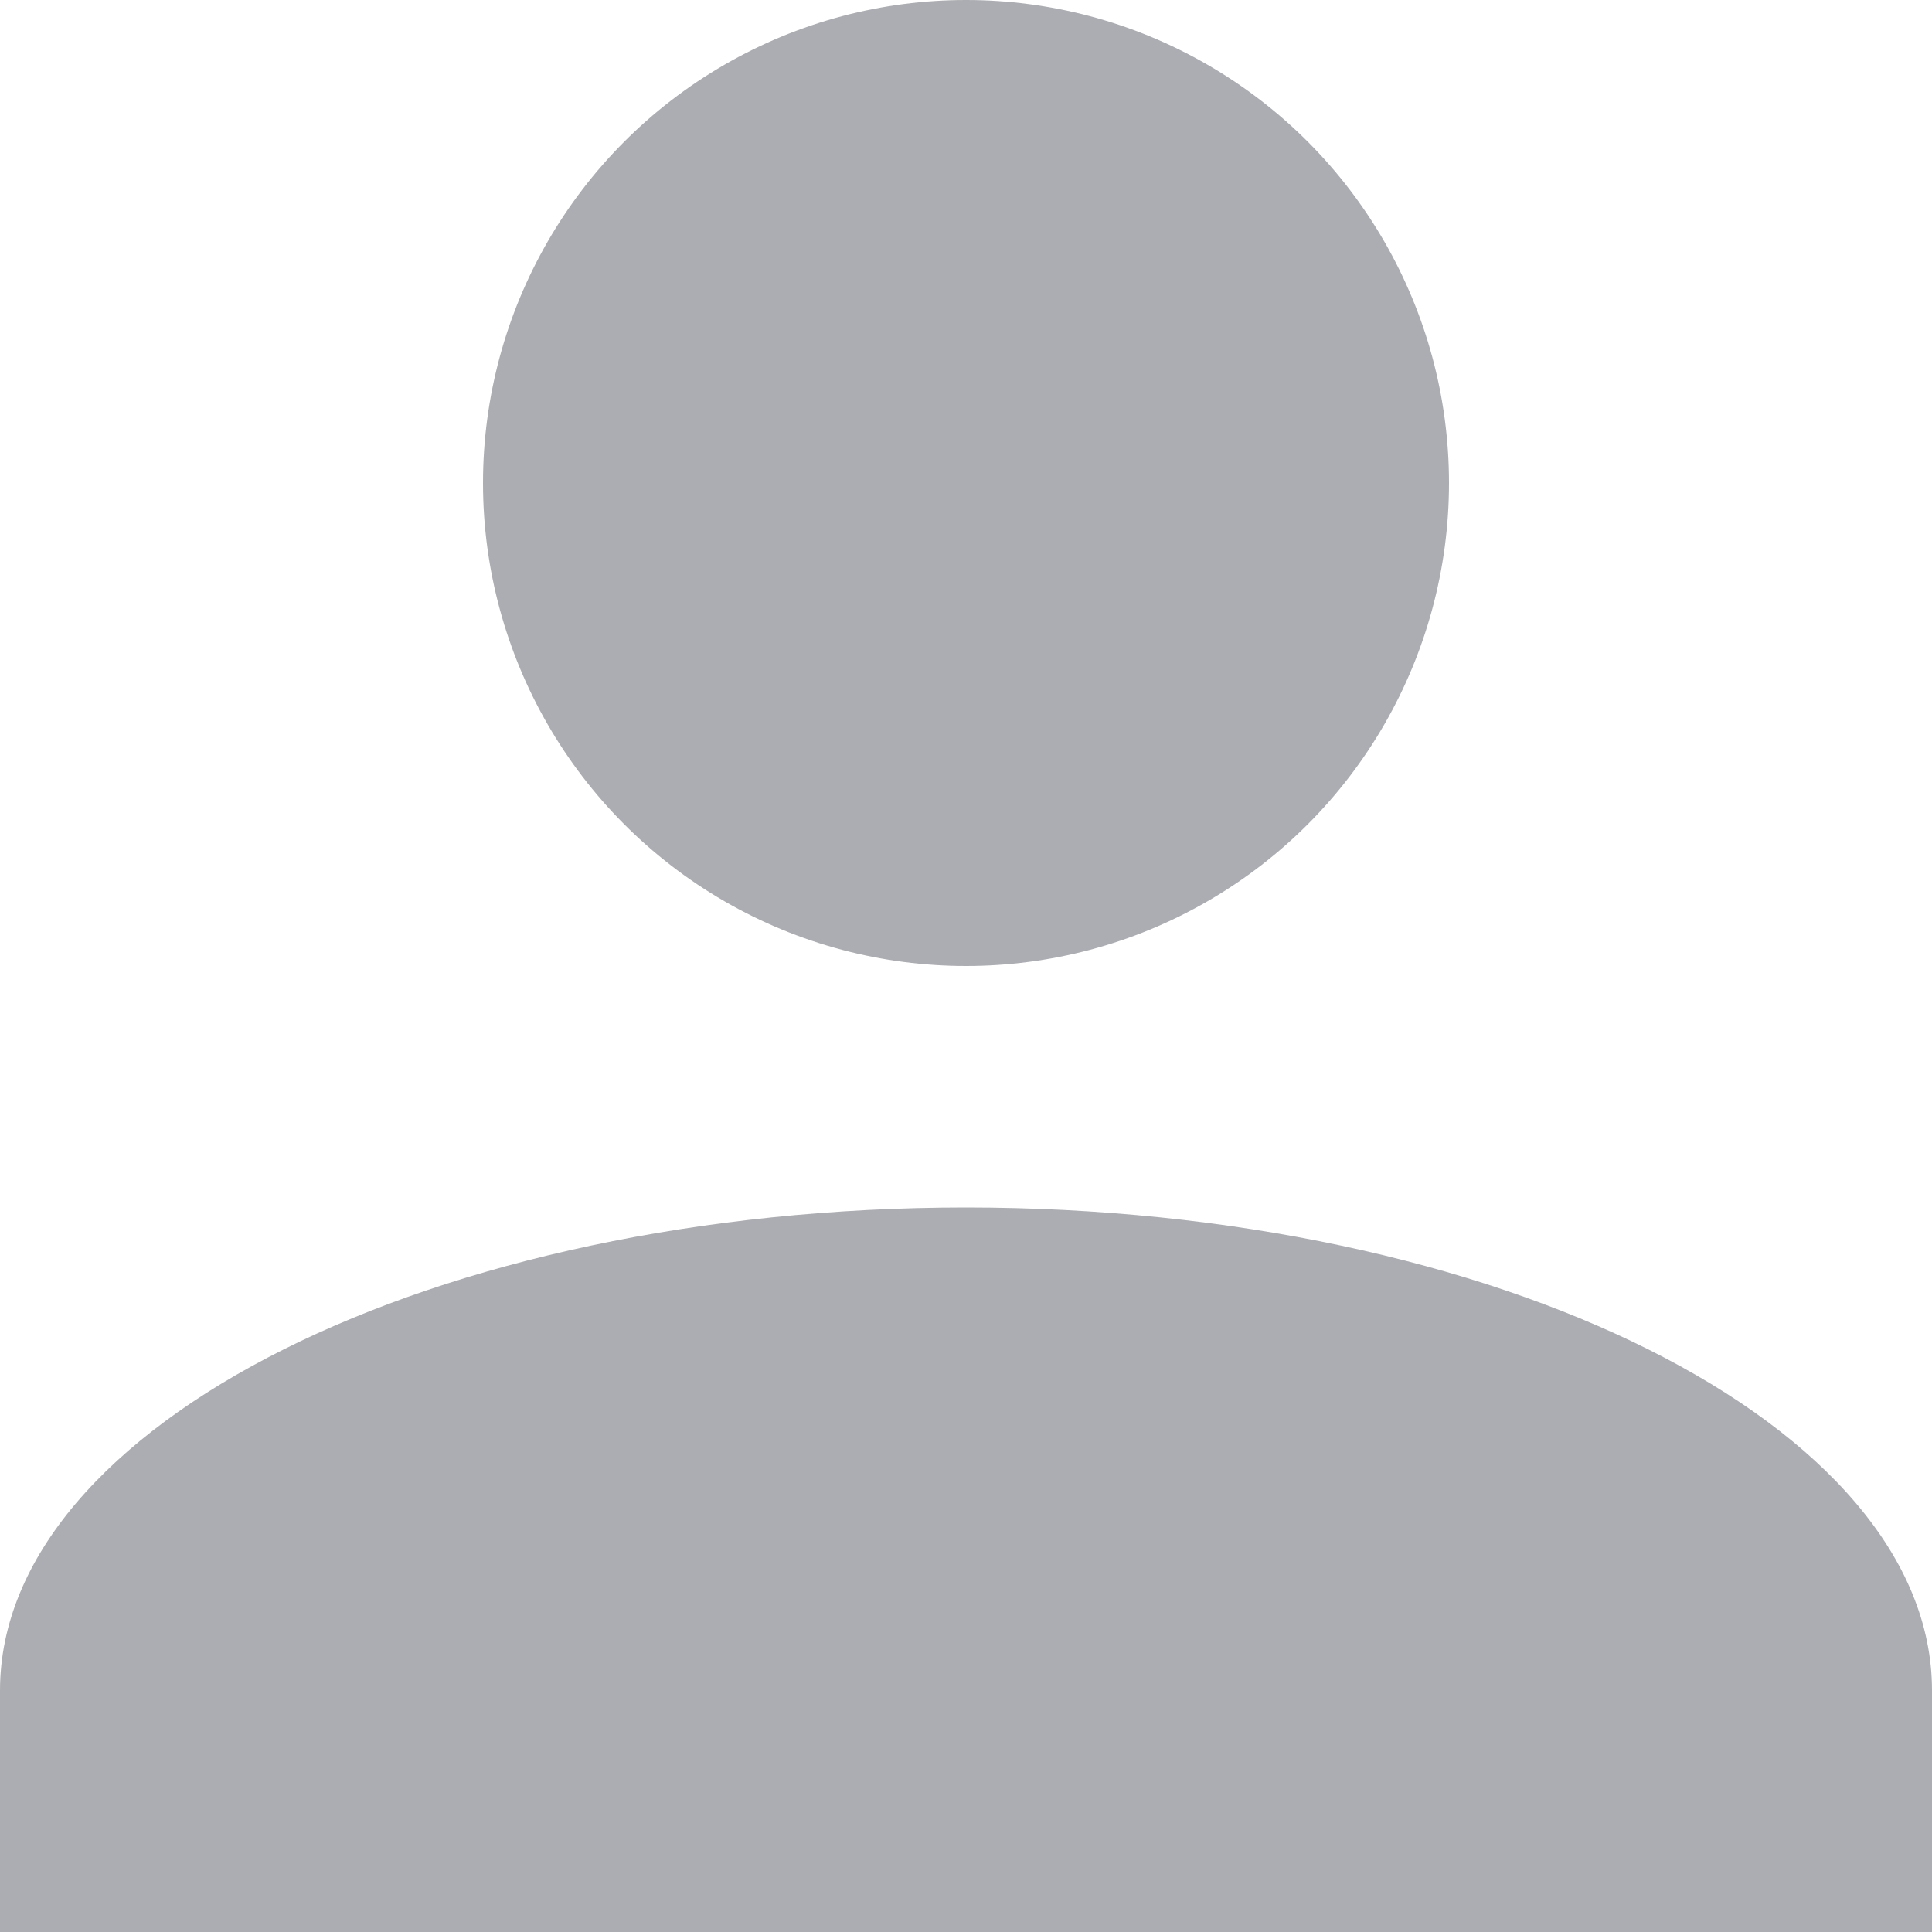 <svg xmlns="http://www.w3.org/2000/svg" width="22" height="22" viewBox="0 0 22 22">
  <g id="Group_3247" data-name="Group 3247" transform="translate(20409 14502)">
    <g id="Group_3240" data-name="Group 3240">
      <circle id="Ellipse_3" data-name="Ellipse 3" cx="5.5" cy="5.5" r="5.5" transform="translate(-20403.5 -14502)" fill="#acadb2"/>
      <path id="Path_6" data-name="Path 6" d="M11,10C4.95,10,0,12.475,0,15.5v2.75H22V15.5C22,12.475,17.05,10,11,10Z" transform="translate(-20409 -14498.25)" fill="#acadb2"/>
    </g>
  </g>
</svg>
